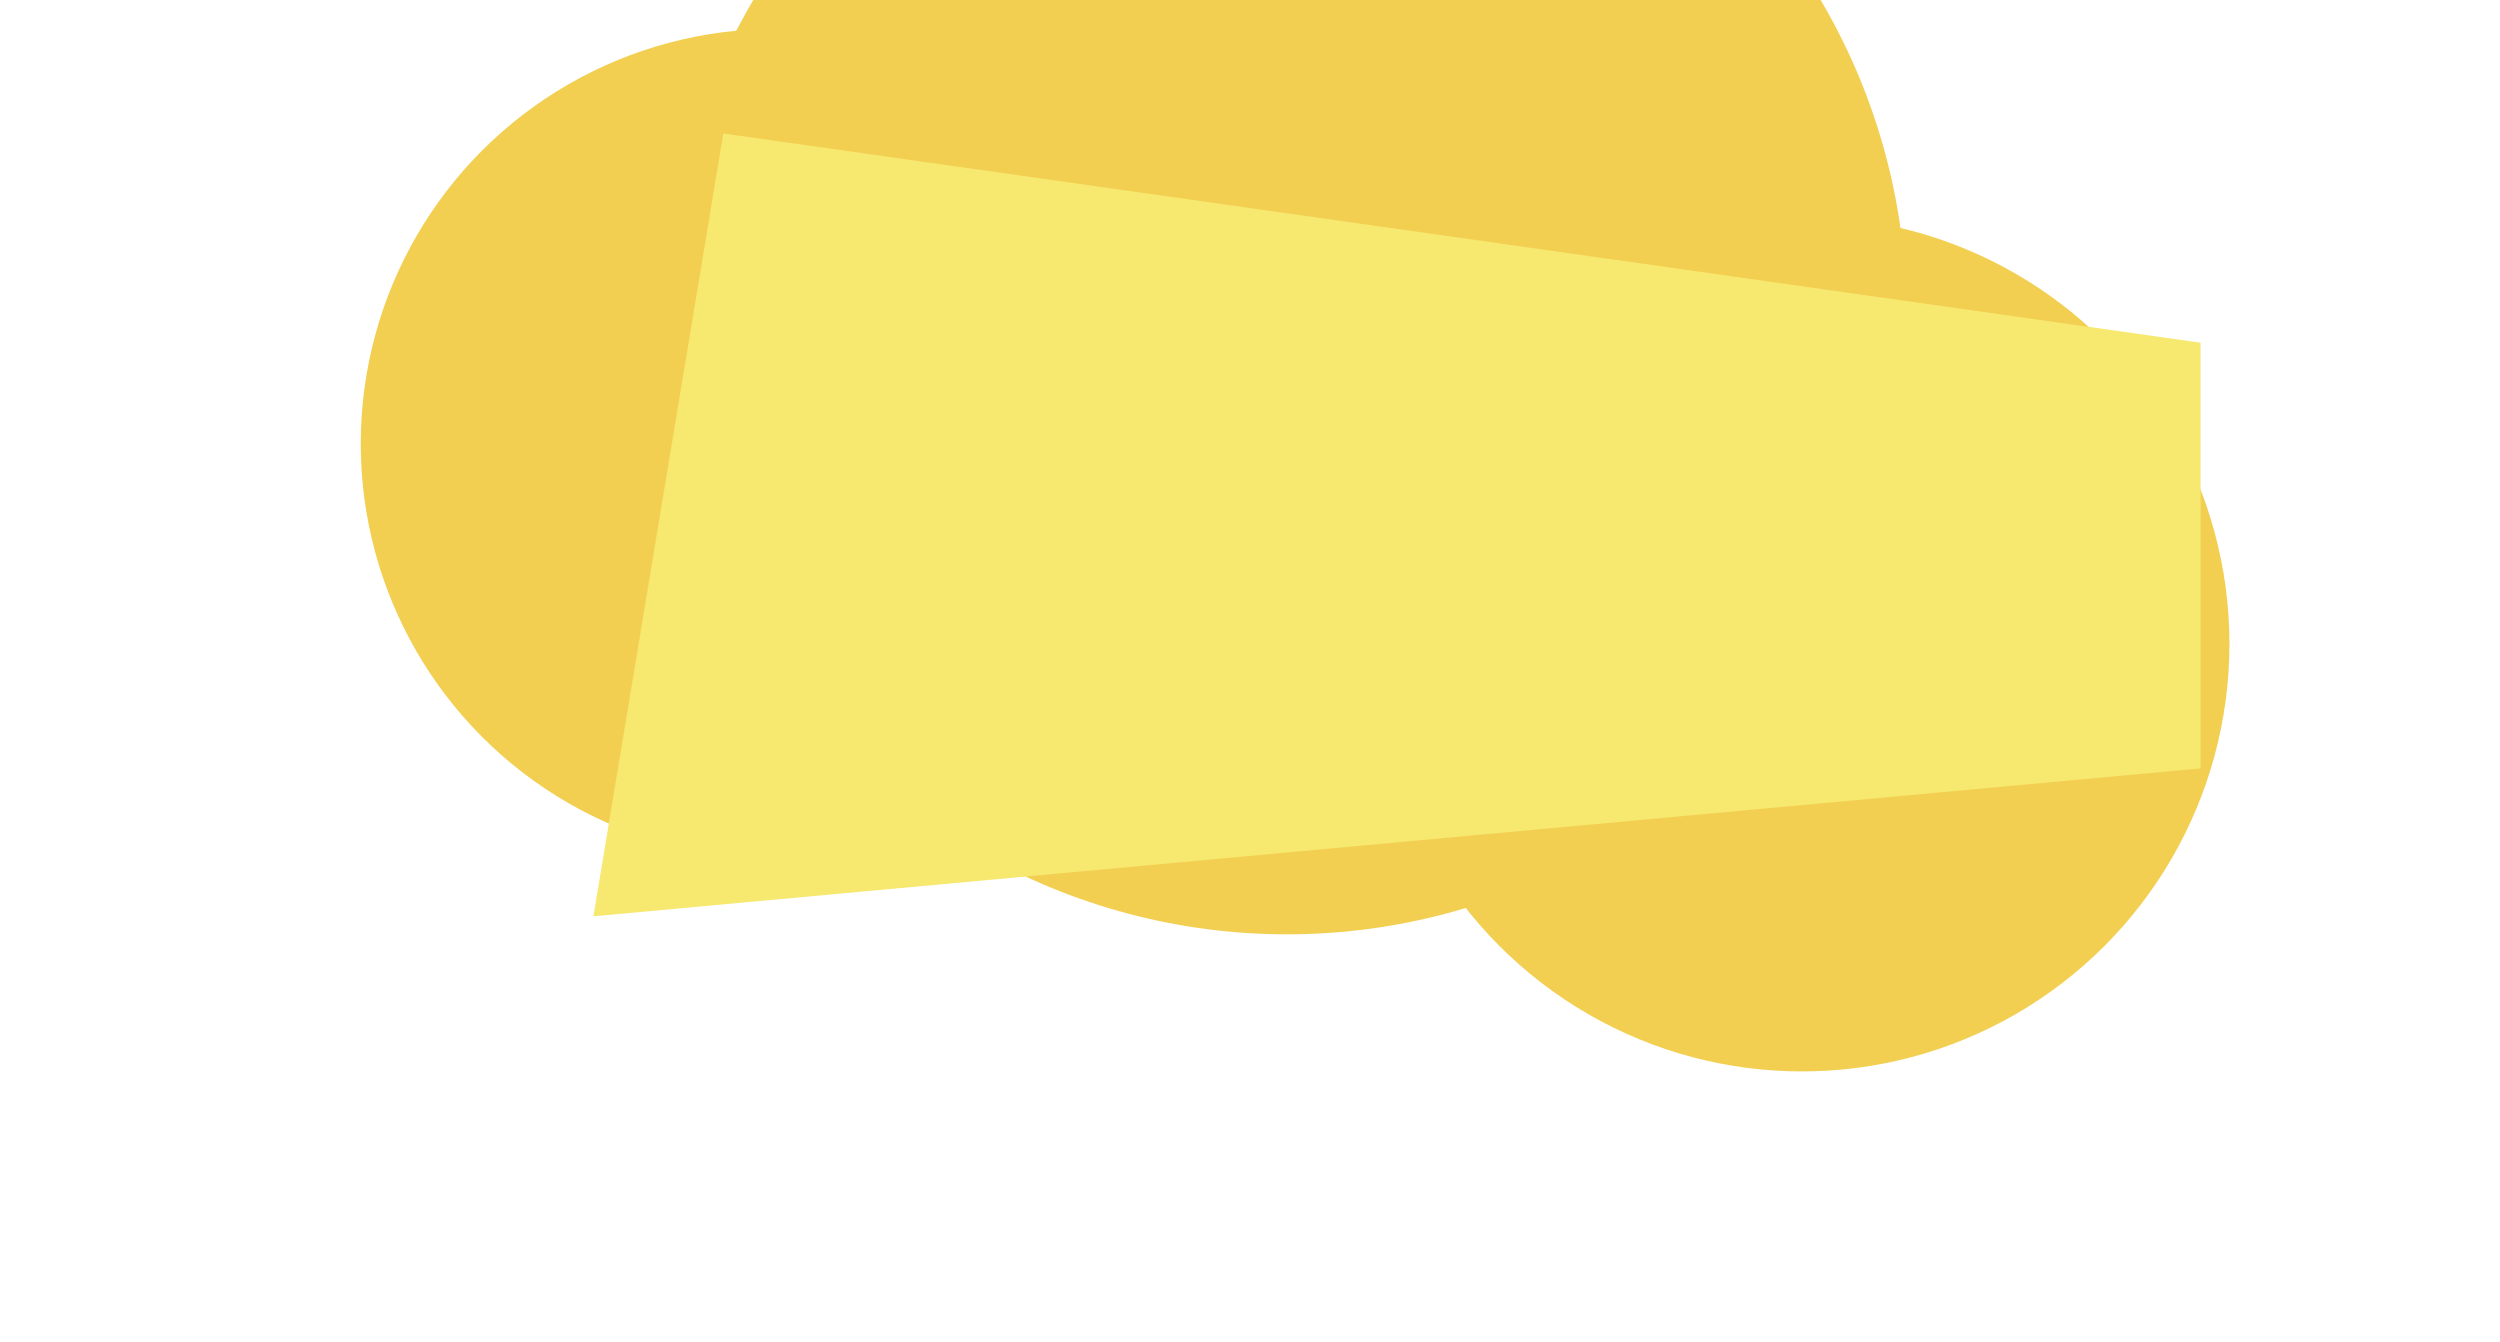 <svg width="1386" height="744" viewBox="0 0 1386 744" fill="none" xmlns="http://www.w3.org/2000/svg">
<g filter="url(#filter0_f)">
<circle cx="430" cy="246" r="230" fill="#F2CF51"/>
</g>
<g filter="url(#filter1_f)">
<circle cx="713.5" cy="174.5" r="343.5" fill="#F2CF51"/>
</g>
<g filter="url(#filter2_f)">
<circle cx="999" cy="357" r="237" fill="#F2CF51"/>
</g>
<g filter="url(#filter3_f)">
<path d="M401 74L1220 190V426L329 508L401 74Z" fill="#F7E870"/>
</g>
<defs>
<filter id="filter0_f" x="0" y="-184" width="860" height="860" filterUnits="userSpaceOnUse" color-interpolation-filters="sRGB">
<feFlood flood-opacity="0" result="BackgroundImageFix"/>
<feBlend mode="normal" in="SourceGraphic" in2="BackgroundImageFix" result="shape"/>
<feGaussianBlur stdDeviation="100" result="effect1_foregroundBlur"/>
</filter>
<filter id="filter1_f" x="170" y="-369" width="1087" height="1087" filterUnits="userSpaceOnUse" color-interpolation-filters="sRGB">
<feFlood flood-opacity="0" result="BackgroundImageFix"/>
<feBlend mode="normal" in="SourceGraphic" in2="BackgroundImageFix" result="shape"/>
<feGaussianBlur stdDeviation="100" result="effect1_foregroundBlur"/>
</filter>
<filter id="filter2_f" x="612" y="-30" width="774" height="774" filterUnits="userSpaceOnUse" color-interpolation-filters="sRGB">
<feFlood flood-opacity="0" result="BackgroundImageFix"/>
<feBlend mode="normal" in="SourceGraphic" in2="BackgroundImageFix" result="shape"/>
<feGaussianBlur stdDeviation="75" result="effect1_foregroundBlur"/>
</filter>
<filter id="filter3_f" x="279" y="24" width="991" height="534" filterUnits="userSpaceOnUse" color-interpolation-filters="sRGB">
<feFlood flood-opacity="0" result="BackgroundImageFix"/>
<feBlend mode="normal" in="SourceGraphic" in2="BackgroundImageFix" result="shape"/>
<feGaussianBlur stdDeviation="25" result="effect1_foregroundBlur"/>
</filter>
</defs>
</svg>
